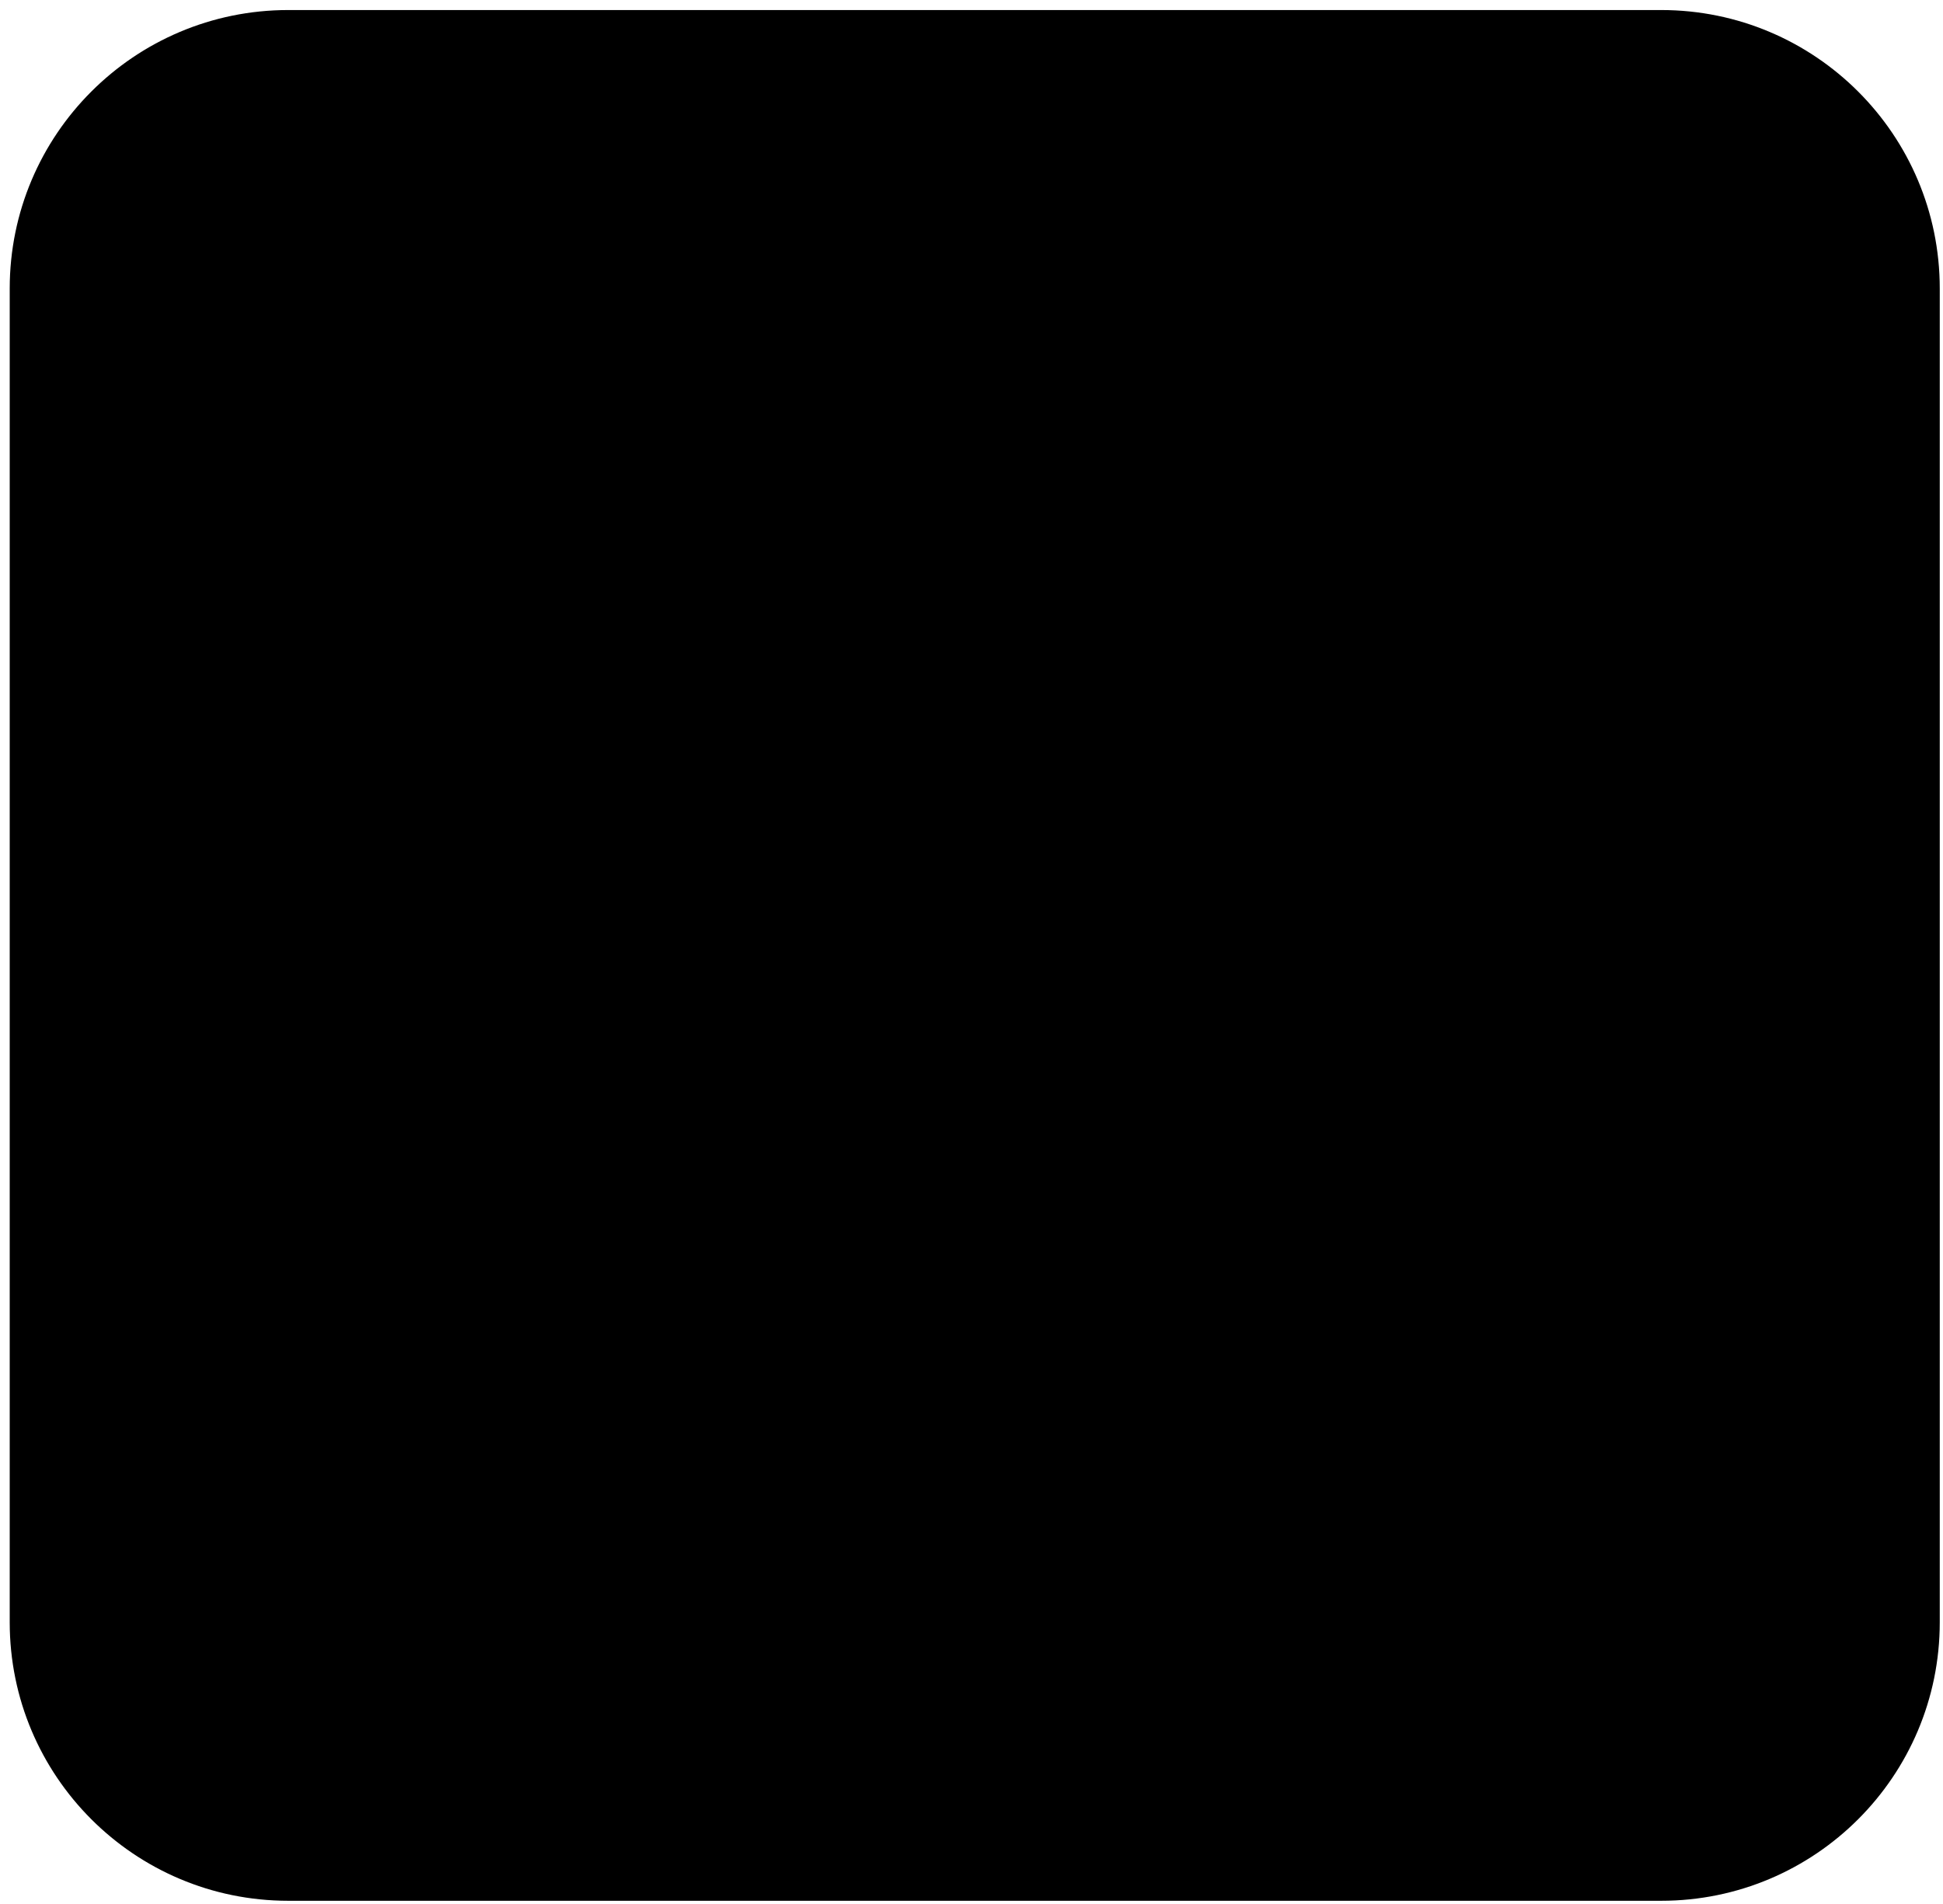 <svg width="150" height="147" viewBox="0 0 150 147" fill="none" xmlns="http://www.w3.org/2000/svg">
<path d="M2.25 22.275C2.25 11.23 11.204 2.275 22.25 2.275H128.25C139.296 2.275 148.25 11.23 148.25 22.275V125.251C148.25 136.297 139.296 145.251 128.25 145.251H22.25C11.204 145.251 2.25 136.297 2.25 125.251V22.275Z" fill="black" stroke="black" stroke-width="3" stroke-miterlimit="2.858" stroke-linejoin="bevel"/>
</svg>
